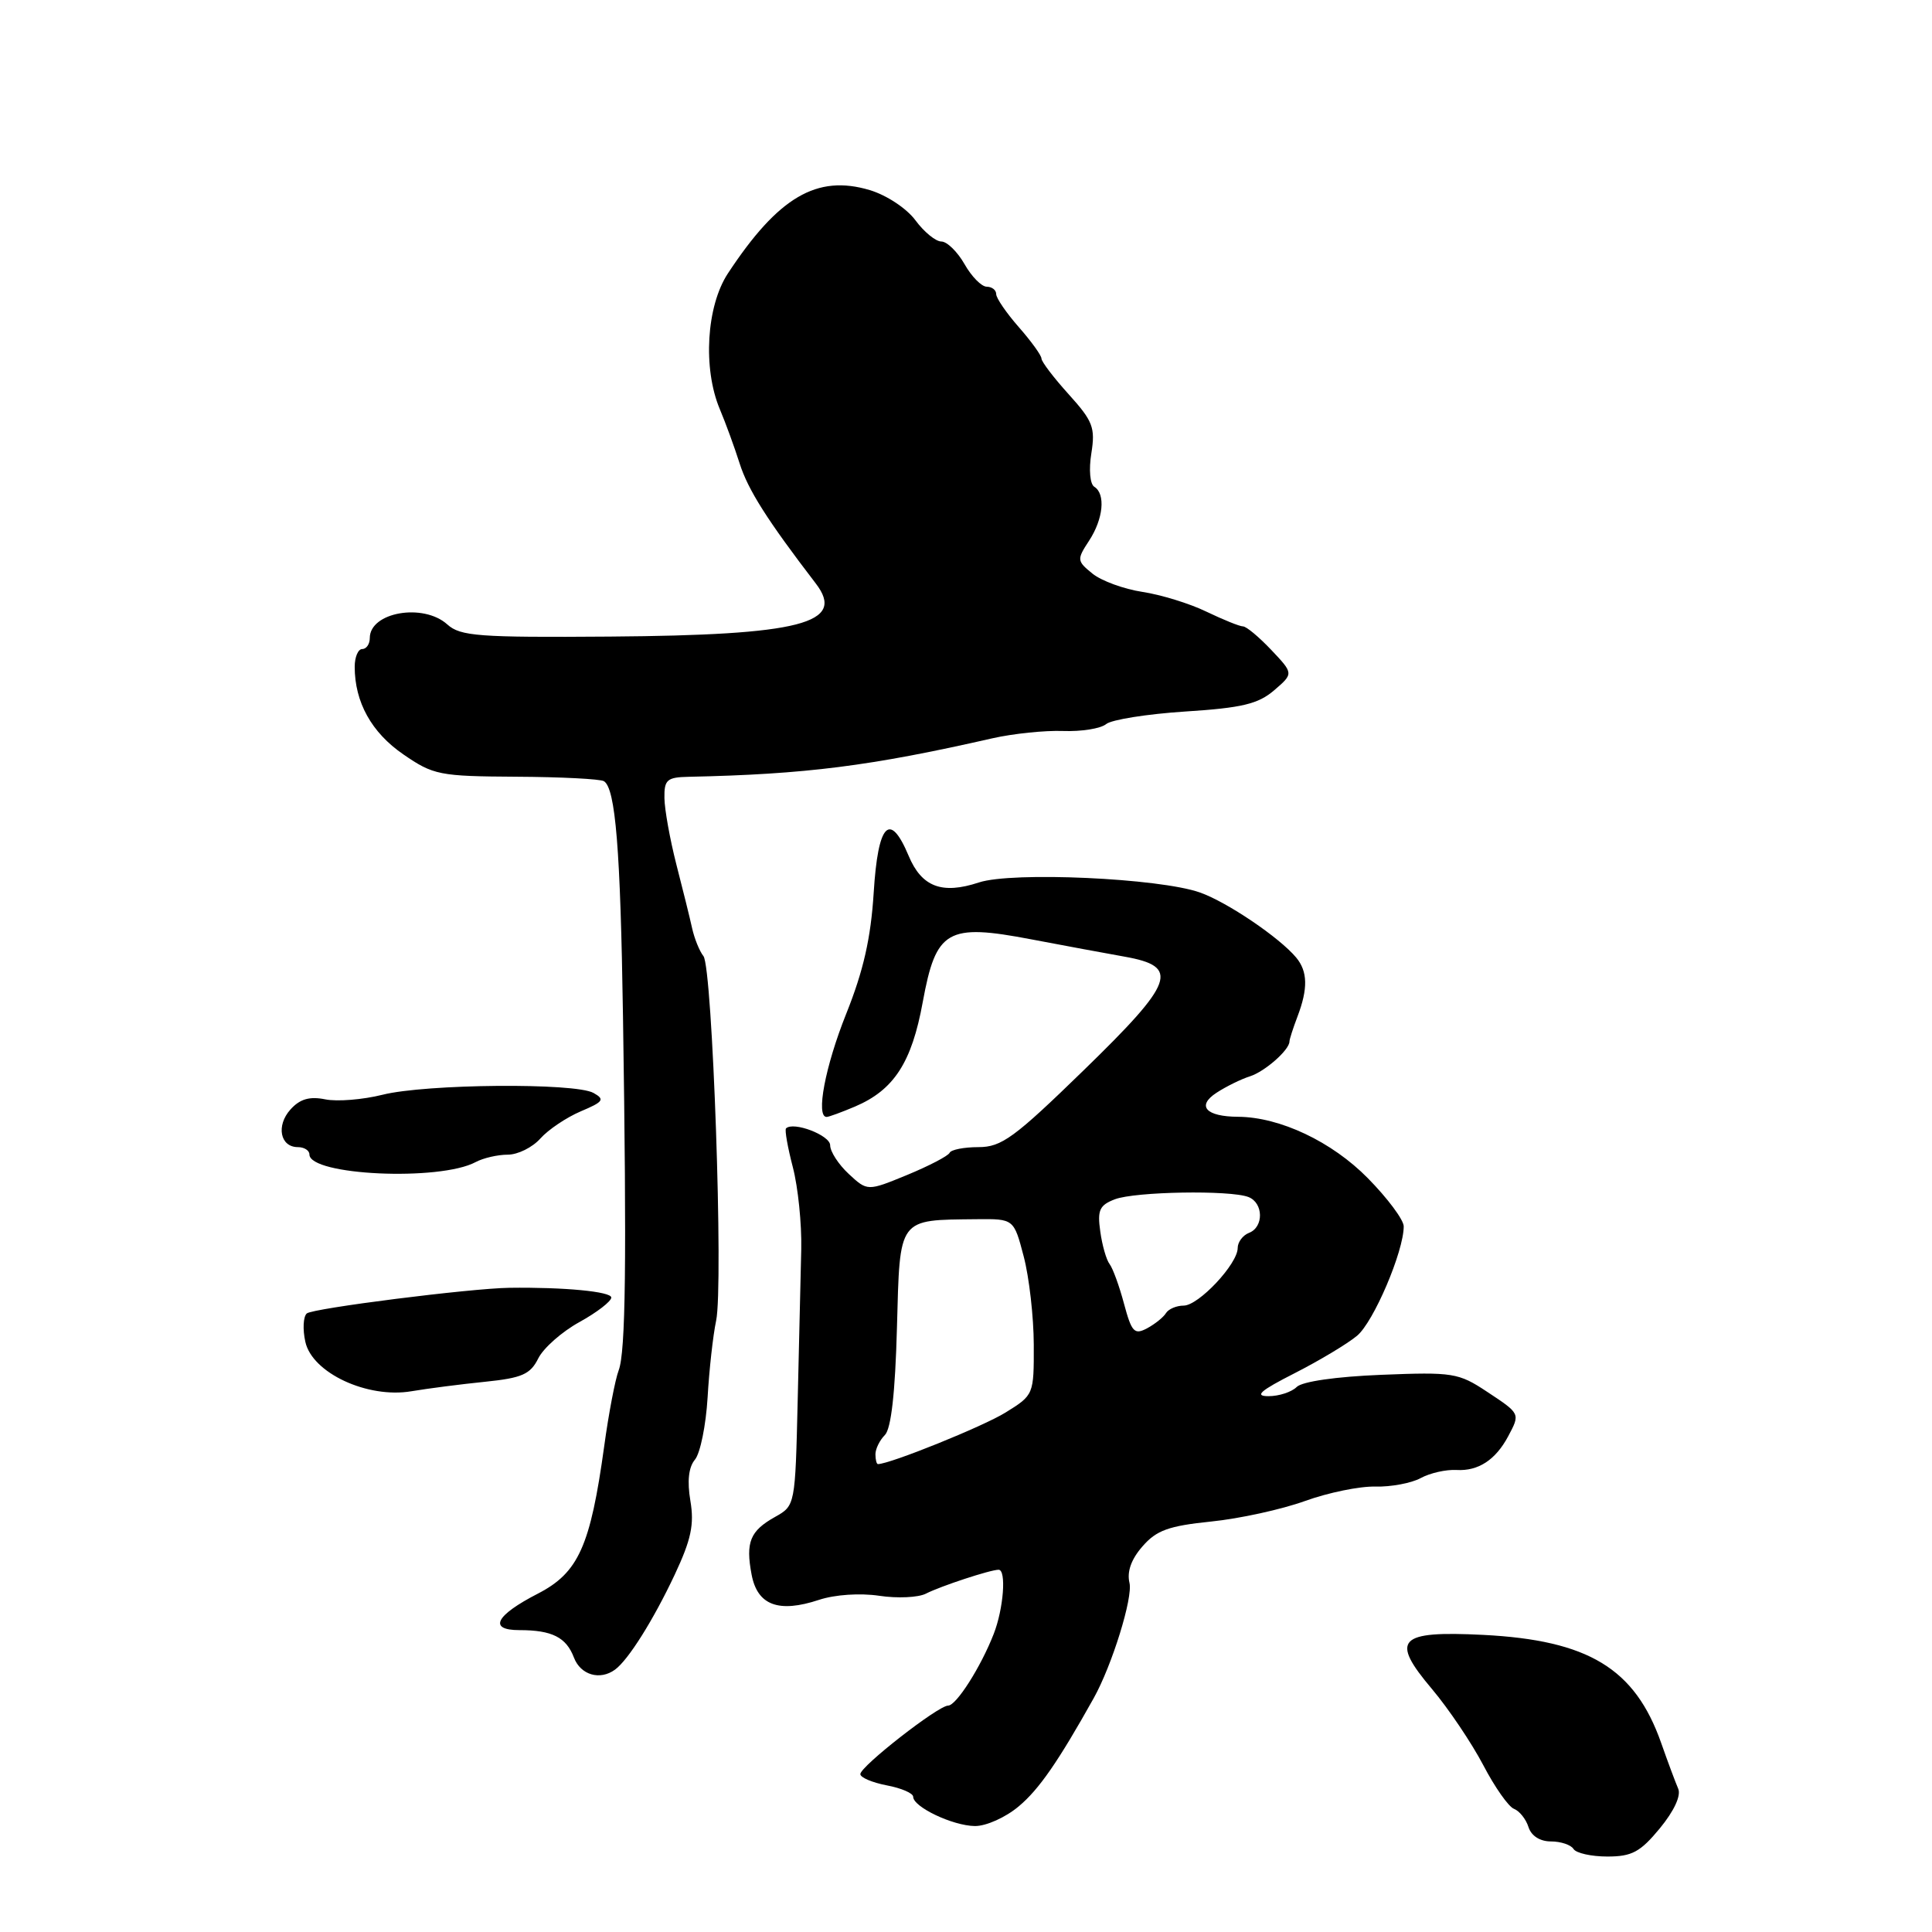 <?xml version="1.0" encoding="UTF-8" standalone="no"?>
<!DOCTYPE svg PUBLIC "-//W3C//DTD SVG 1.1//EN" "http://www.w3.org/Graphics/SVG/1.1/DTD/svg11.dtd" >
<svg xmlns="http://www.w3.org/2000/svg" xmlns:xlink="http://www.w3.org/1999/xlink" version="1.1" viewBox="0 0 256 256">
 <g >
 <path fill="currentColor"
d=" M 219.94 242.26 C 221.83 239.96 222.77 237.93 222.37 237.01 C 222.01 236.18 220.99 233.45 220.11 230.94 C 216.63 221.07 210.47 217.34 196.52 216.63 C 185.25 216.07 184.17 217.21 189.74 223.80 C 191.95 226.42 195.00 230.96 196.53 233.87 C 198.05 236.79 199.89 239.41 200.61 239.68 C 201.33 239.96 202.20 241.04 202.53 242.09 C 202.90 243.26 204.05 244.00 205.51 244.00 C 206.81 244.00 208.16 244.45 208.50 245.00 C 208.84 245.55 210.86 246.00 212.99 246.00 C 216.24 246.00 217.35 245.40 219.94 242.26 Z  M 135.00 239.34 C 137.68 237.10 140.24 233.39 144.93 225.00 C 147.35 220.66 150.14 211.68 149.66 209.73 C 149.31 208.26 149.89 206.61 151.38 204.91 C 153.23 202.77 154.85 202.19 160.49 201.61 C 164.26 201.23 169.85 200.00 172.92 198.89 C 175.99 197.78 180.18 196.92 182.24 196.98 C 184.30 197.03 187.00 196.53 188.24 195.86 C 189.48 195.18 191.62 194.70 193.00 194.78 C 195.87 194.95 198.17 193.45 199.84 190.32 C 201.45 187.29 201.47 187.34 197.02 184.40 C 193.26 181.91 192.51 181.79 183.04 182.17 C 177.03 182.41 172.54 183.06 171.82 183.78 C 171.15 184.45 169.47 185.00 168.09 185.00 C 166.16 185.00 166.96 184.29 171.54 181.96 C 174.82 180.29 178.54 178.06 179.81 177.00 C 182.01 175.18 186.00 165.82 186.00 162.50 C 186.00 161.64 183.86 158.77 181.25 156.12 C 176.48 151.27 169.60 148.02 164.07 147.98 C 159.79 147.96 158.51 146.55 161.19 144.80 C 162.46 143.97 164.45 142.99 165.62 142.62 C 167.60 141.99 170.86 139.12 170.86 138.00 C 170.86 137.72 171.34 136.23 171.93 134.68 C 173.33 130.99 173.28 128.72 171.75 126.88 C 169.53 124.22 162.60 119.53 159.00 118.26 C 153.64 116.36 134.12 115.47 129.71 116.93 C 124.82 118.55 122.12 117.52 120.40 113.40 C 117.90 107.44 116.34 109.09 115.77 118.27 C 115.39 124.32 114.41 128.64 112.12 134.35 C 109.34 141.30 108.07 148.00 109.53 148.00 C 109.82 148.00 111.51 147.38 113.28 146.63 C 118.45 144.43 120.81 140.80 122.27 132.77 C 124.03 123.19 125.50 122.34 136.66 124.47 C 140.97 125.29 146.53 126.32 149.00 126.76 C 156.38 128.07 155.66 130.08 143.61 141.80 C 134.39 150.77 132.71 152.00 129.65 152.00 C 127.73 152.00 126.02 152.34 125.83 152.75 C 125.65 153.16 123.12 154.48 120.22 155.68 C 114.94 157.85 114.94 157.85 112.47 155.56 C 111.11 154.30 110.00 152.59 110.00 151.75 C 110.00 150.43 105.12 148.56 104.15 149.52 C 103.96 149.71 104.37 152.03 105.06 154.68 C 105.75 157.33 106.24 162.20 106.17 165.50 C 106.09 168.80 105.88 177.80 105.70 185.50 C 105.37 199.49 105.37 199.50 102.70 201.00 C 99.39 202.85 98.78 204.34 99.59 208.64 C 100.36 212.71 103.17 213.76 108.52 211.99 C 110.64 211.29 113.96 211.07 116.51 211.45 C 118.90 211.81 121.68 211.68 122.68 211.17 C 124.66 210.16 131.23 208.00 132.32 208.00 C 133.37 208.00 132.98 213.16 131.67 216.51 C 129.96 220.90 126.71 226.00 125.63 226.00 C 124.32 226.00 114.00 234.05 114.00 235.08 C 114.00 235.53 115.58 236.20 117.50 236.57 C 119.42 236.93 121.00 237.61 121.00 238.08 C 121.00 239.43 126.23 241.92 129.17 241.96 C 130.65 241.98 133.25 240.82 135.00 239.34 Z  M 81.50 221.23 C 83.26 219.94 86.57 214.67 89.40 208.66 C 91.58 204.01 92.01 202.01 91.48 198.87 C 91.04 196.26 91.24 194.41 92.09 193.40 C 92.79 192.55 93.54 188.85 93.76 185.18 C 93.97 181.51 94.48 176.93 94.89 175.00 C 95.88 170.34 94.41 128.22 93.21 126.69 C 92.69 126.04 92.02 124.38 91.71 123.00 C 91.41 121.62 90.46 117.80 89.61 114.50 C 88.77 111.20 88.06 107.26 88.04 105.75 C 88.00 103.32 88.38 102.99 91.25 102.93 C 106.74 102.60 115.34 101.51 131.49 97.83 C 134.23 97.21 138.45 96.77 140.87 96.86 C 143.29 96.95 145.85 96.54 146.56 95.95 C 147.27 95.36 151.99 94.61 157.05 94.28 C 164.57 93.80 166.72 93.28 168.83 91.47 C 171.41 89.25 171.41 89.25 168.46 86.13 C 166.83 84.41 165.15 83.00 164.70 83.00 C 164.26 83.00 162.09 82.12 159.86 81.05 C 157.64 79.97 153.82 78.80 151.38 78.43 C 148.93 78.06 145.95 76.97 144.76 76.01 C 142.69 74.33 142.67 74.15 144.30 71.66 C 146.20 68.77 146.52 65.44 145.00 64.50 C 144.43 64.15 144.26 62.23 144.61 60.06 C 145.15 56.67 144.82 55.80 141.61 52.25 C 139.62 50.05 138.00 47.92 138.00 47.51 C 138.00 47.10 136.65 45.23 135.00 43.35 C 133.35 41.47 132.00 39.50 132.00 38.97 C 132.00 38.43 131.44 38.00 130.75 37.99 C 130.06 37.99 128.73 36.64 127.80 34.99 C 126.86 33.35 125.48 32.00 124.73 32.00 C 123.99 32.00 122.44 30.74 121.30 29.19 C 120.13 27.61 117.48 25.86 115.25 25.19 C 108.24 23.09 103.12 26.10 96.45 36.23 C 93.60 40.57 93.11 48.81 95.38 54.22 C 96.14 56.02 97.32 59.25 98.00 61.39 C 99.11 64.90 101.66 68.92 108.10 77.32 C 112.15 82.60 106.11 84.16 80.79 84.35 C 63.42 84.48 61.00 84.30 59.28 82.75 C 56.10 79.87 49.00 81.11 49.00 84.54 C 49.00 85.34 48.55 86.00 48.00 86.00 C 47.45 86.00 47.00 87.06 47.00 88.35 C 47.00 93.04 49.23 97.06 53.43 99.95 C 57.42 102.70 58.22 102.86 68.40 102.92 C 74.32 102.95 79.55 103.22 80.02 103.51 C 81.56 104.46 82.21 112.48 82.55 134.70 C 83.05 167.29 82.90 179.13 81.98 181.57 C 81.52 182.77 80.65 187.30 80.06 191.63 C 78.23 204.88 76.65 208.39 71.28 211.16 C 65.64 214.06 64.66 216.00 68.83 216.00 C 73.15 216.00 75.03 216.95 76.05 219.64 C 76.93 221.95 79.50 222.70 81.50 221.23 Z  M 64.29 183.09 C 69.16 182.59 70.27 182.11 71.32 180.00 C 72.00 178.63 74.45 176.46 76.78 175.18 C 79.10 173.90 81.00 172.43 81.00 171.93 C 81.00 171.14 74.74 170.54 67.50 170.64 C 62.34 170.71 41.40 173.36 40.65 174.04 C 40.18 174.46 40.09 176.15 40.46 177.80 C 41.36 181.92 48.69 185.33 54.50 184.35 C 56.70 183.98 61.11 183.41 64.29 183.09 Z  M 63.03 153.98 C 64.04 153.44 65.95 153.00 67.28 153.00 C 68.61 153.00 70.55 152.04 71.60 150.86 C 72.64 149.69 75.05 148.07 76.95 147.26 C 79.96 145.99 80.18 145.68 78.64 144.82 C 76.19 143.45 56.41 143.62 50.69 145.06 C 48.09 145.71 44.68 145.99 43.10 145.67 C 41.02 145.25 39.74 145.62 38.49 147.01 C 36.56 149.15 37.12 152.00 39.47 152.00 C 40.31 152.00 41.00 152.44 41.00 152.97 C 41.00 155.75 58.26 156.54 63.03 153.98 Z  M 116.00 192.70 C 116.00 191.99 116.56 190.84 117.25 190.15 C 118.08 189.32 118.62 184.56 118.85 175.94 C 119.25 161.20 118.91 161.67 129.42 161.55 C 134.34 161.50 134.34 161.50 135.65 166.50 C 136.37 169.25 136.97 174.50 136.98 178.17 C 137.00 184.80 136.98 184.85 133.25 187.16 C 130.30 189.00 117.91 194.00 116.33 194.00 C 116.15 194.00 116.00 193.41 116.00 192.70 Z  M 148.94 172.76 C 148.32 170.42 147.45 168.05 147.03 167.50 C 146.60 166.95 146.04 165.00 145.79 163.16 C 145.39 160.35 145.69 159.69 147.73 158.91 C 150.42 157.89 162.98 157.67 165.42 158.61 C 167.42 159.38 167.48 162.60 165.50 163.36 C 164.68 163.68 164.00 164.58 164.00 165.37 C 164.00 167.48 158.82 173.00 156.84 173.00 C 155.89 173.00 154.84 173.45 154.50 173.99 C 154.17 174.54 153.03 175.45 151.99 176.01 C 150.31 176.90 149.95 176.52 148.94 172.76 Z "/>
</g>
</svg>